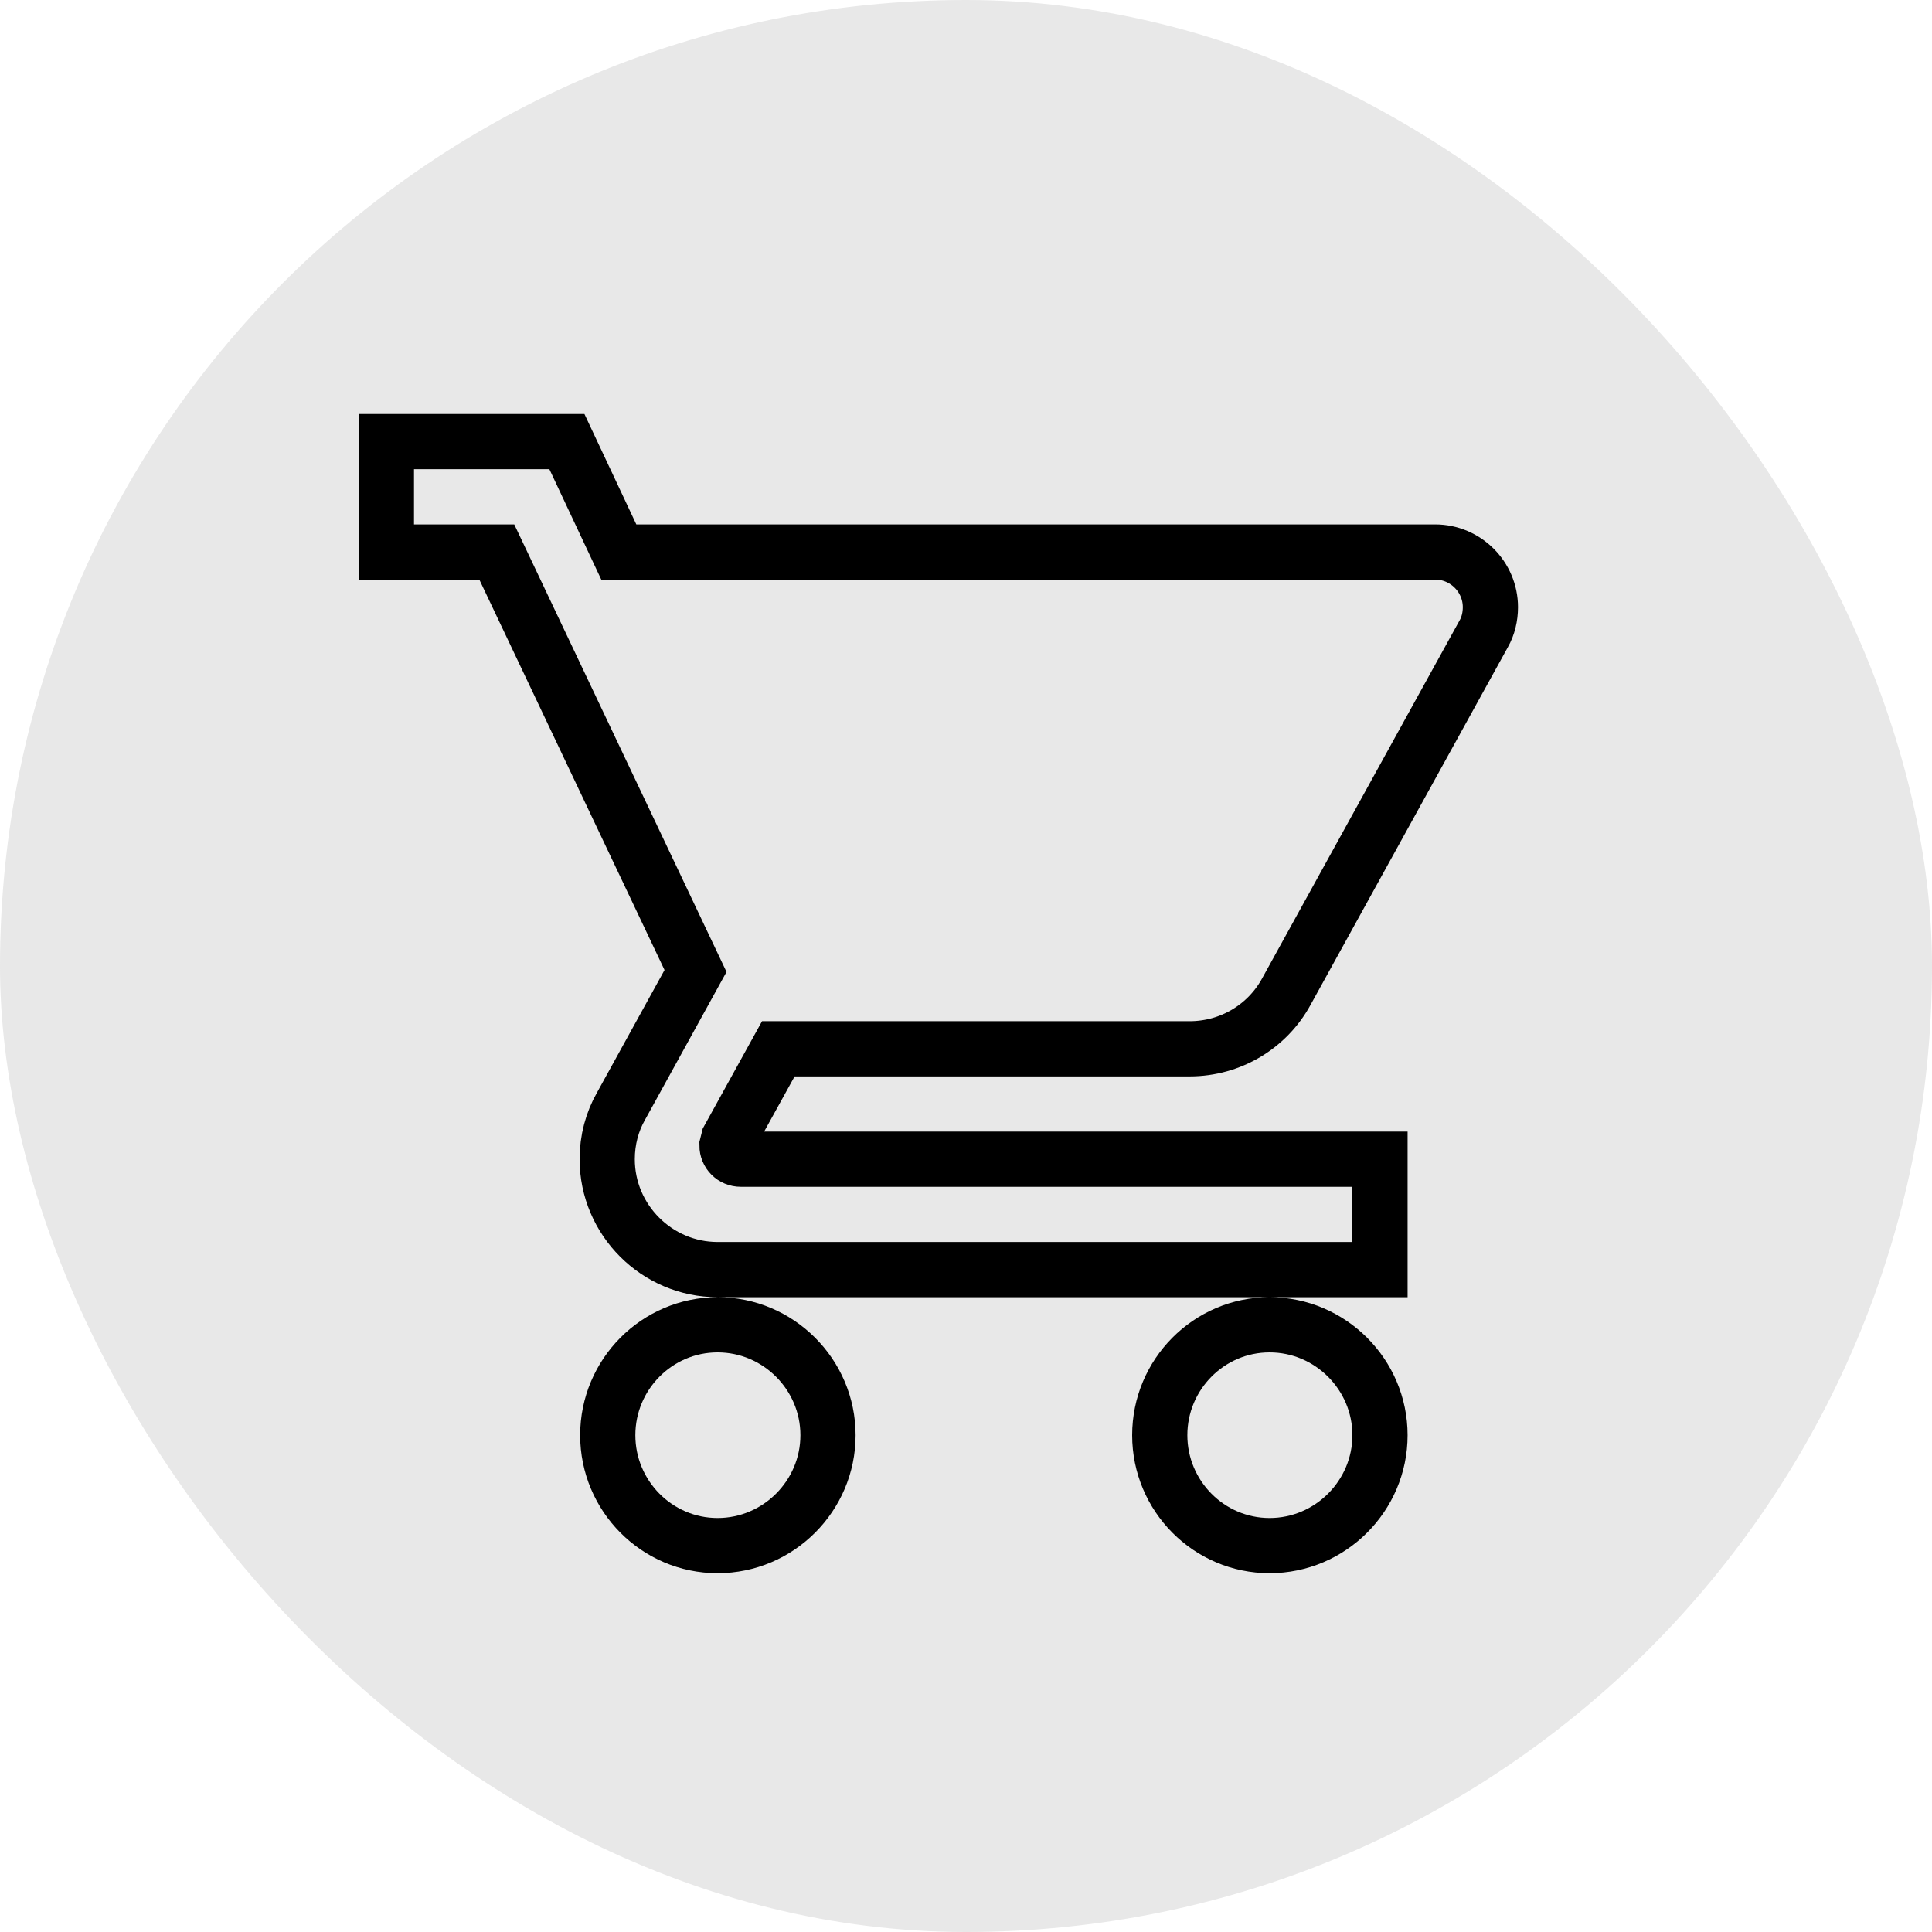 <svg width="35" height="35" viewBox="0 0 35 35" fill="none" xmlns="http://www.w3.org/2000/svg">
<g clip-path="url(#clip0_102_4472)">
<rect width="35" height="35" rx="17.5" fill="#BEBEBE" fill-opacity="0.34"/>
<path d="M13 24C11.9 24 11.01 24.9 11.01 26C11.01 27.1 11.9 28 13 28C14.1 28 15 27.1 15 26C15 24.9 14.1 24 13 24ZM7 8V10H9L12.6 17.59L11.25 20.04C11.09 20.32 11 20.65 11 21C11 22.1 11.9 23 13 23H25V21H13.42C13.28 21 13.17 20.89 13.17 20.75L13.2 20.63L14.1 19H21.55C22.3 19 22.96 18.59 23.3 17.97L26.88 11.48C26.96 11.34 27 11.17 27 11C27 10.45 26.55 10 26 10H11.21L10.27 8H7ZM23 24C21.9 24 21.01 24.9 21.01 26C21.01 27.1 21.9 28 23 28C24.1 28 25 27.1 25 26C25 24.9 24.1 24 23 24Z" stroke="black"/>
</g>
<defs>
<clipPath id="clip0_102_4472">
<rect width="35" height="35" rx="17.5" fill="white"/>
</clipPath>
</defs>
</svg>
